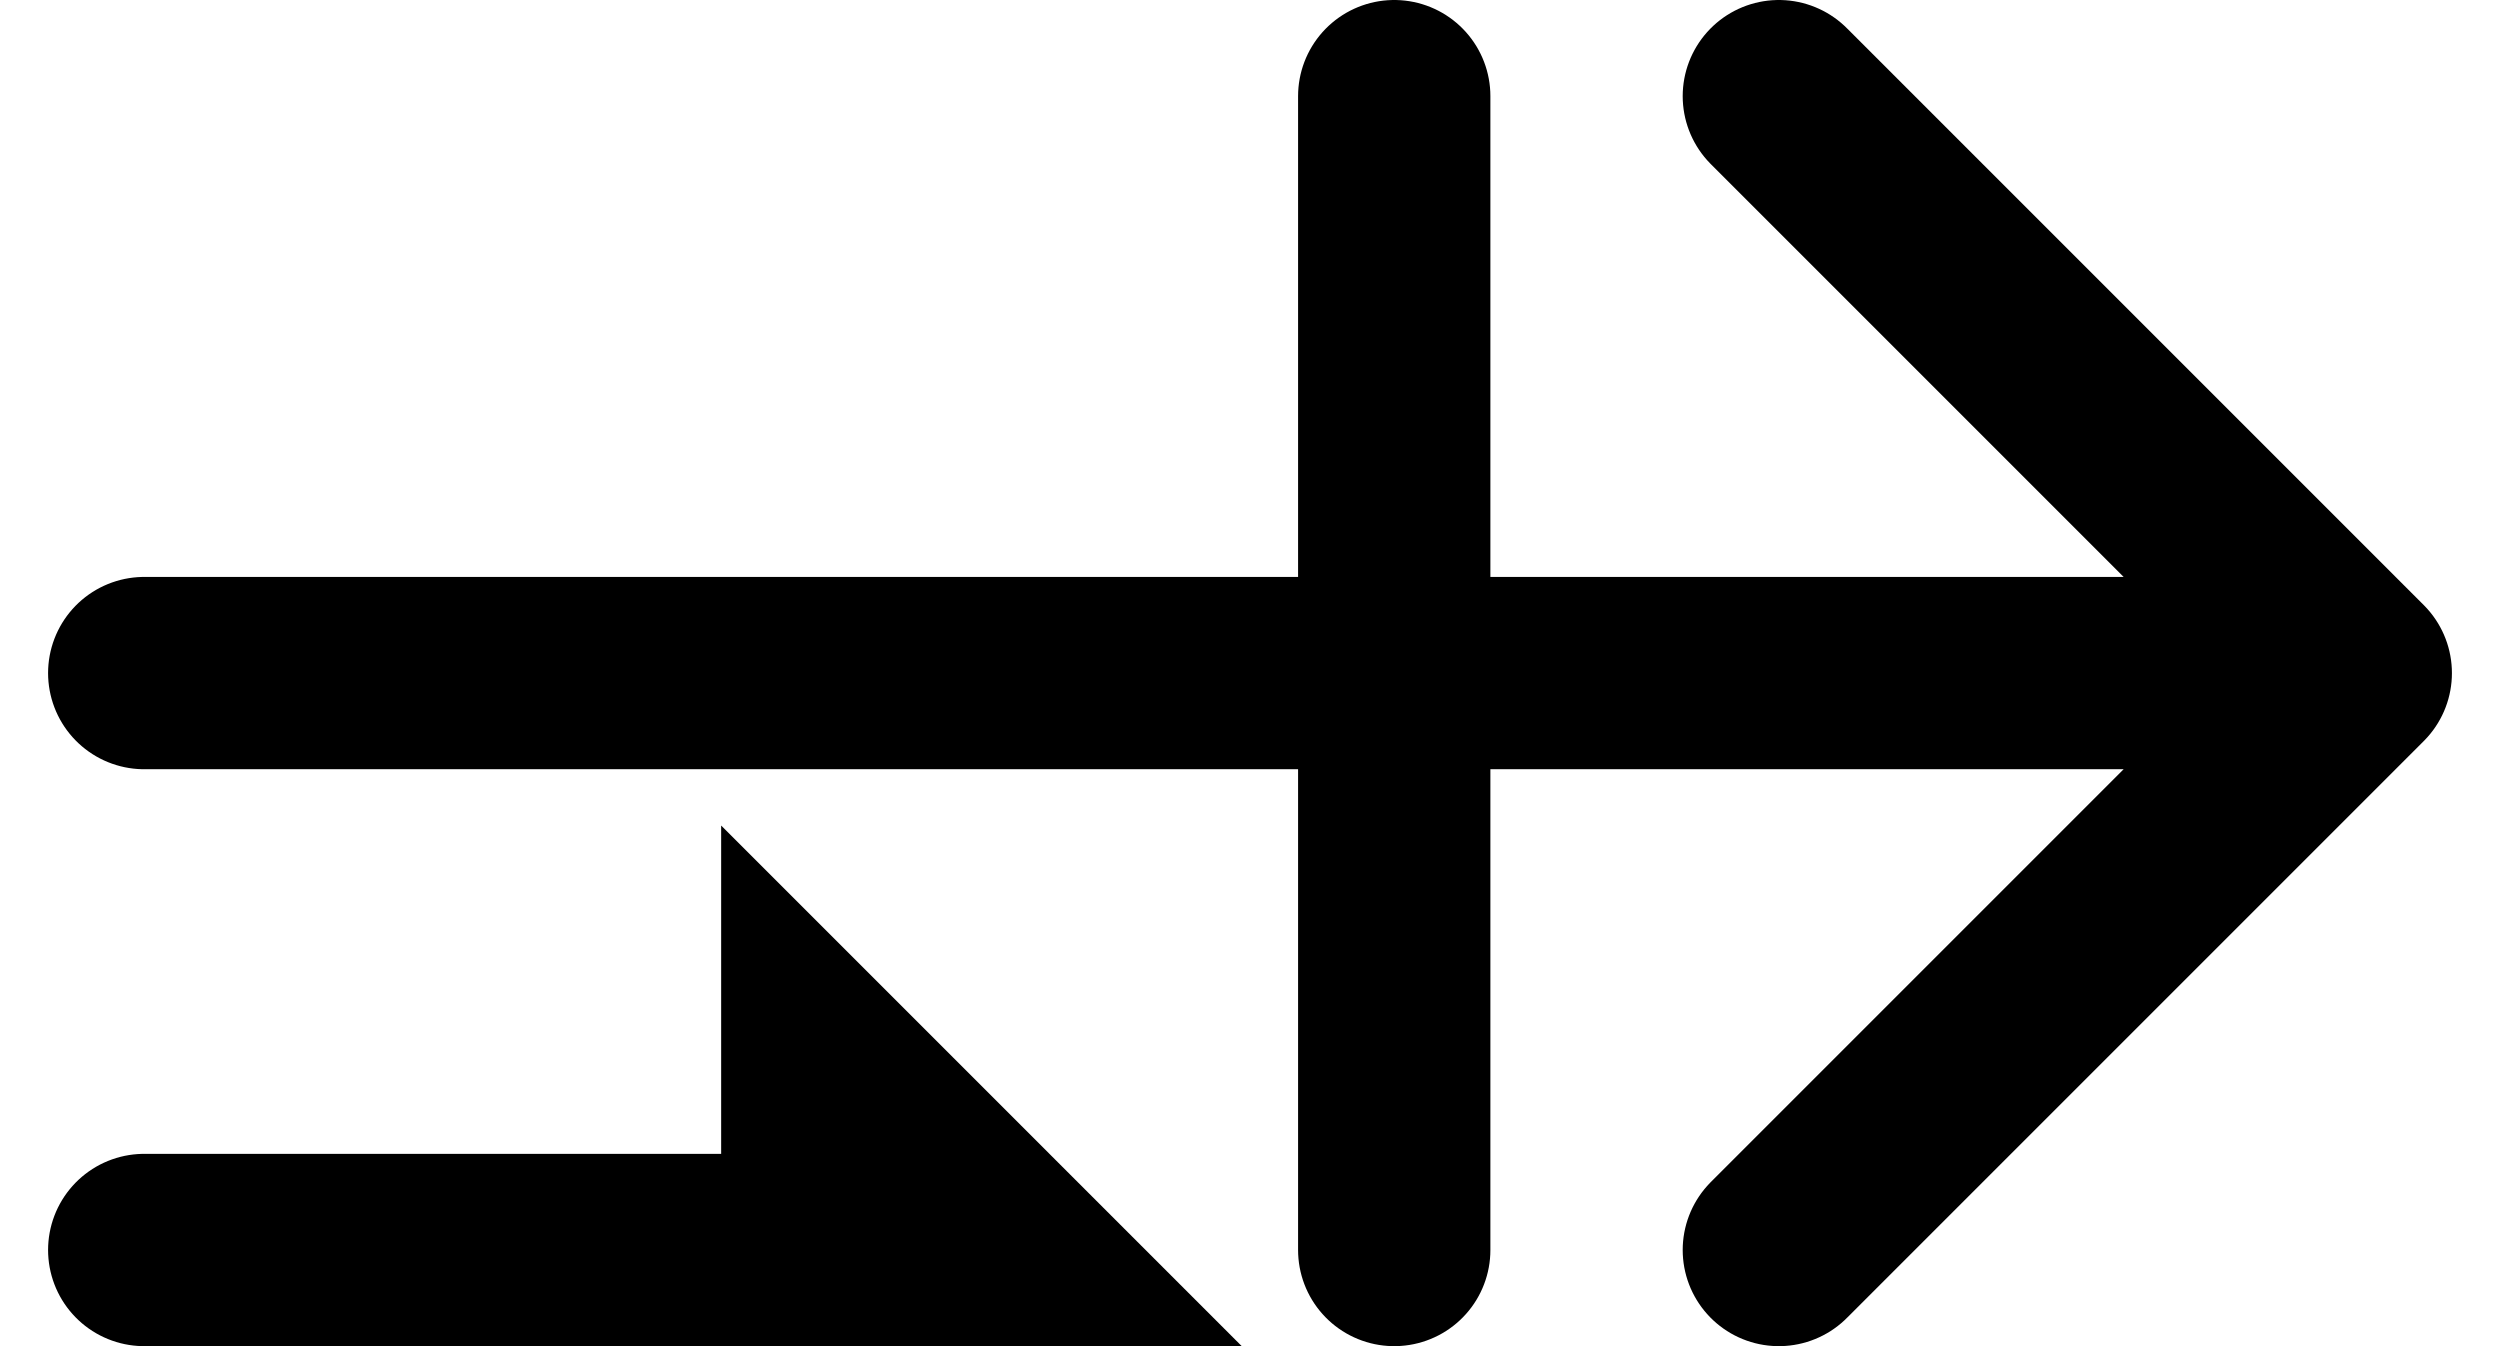<svg width="26" height="14" viewBox="0 0 26 14" fill="none" xmlns="http://www.w3.org/2000/svg">
<path d="M1.5 7L24.5 7M24.5 7L18.5 1M24.5 7L18.5 13M14.5 1L14.5 13M1.5 13L8.5 13M8.5 13H10.5L8.5 11V13Z" stroke="black" stroke-width="2" stroke-linecap="round"/>
</svg>
